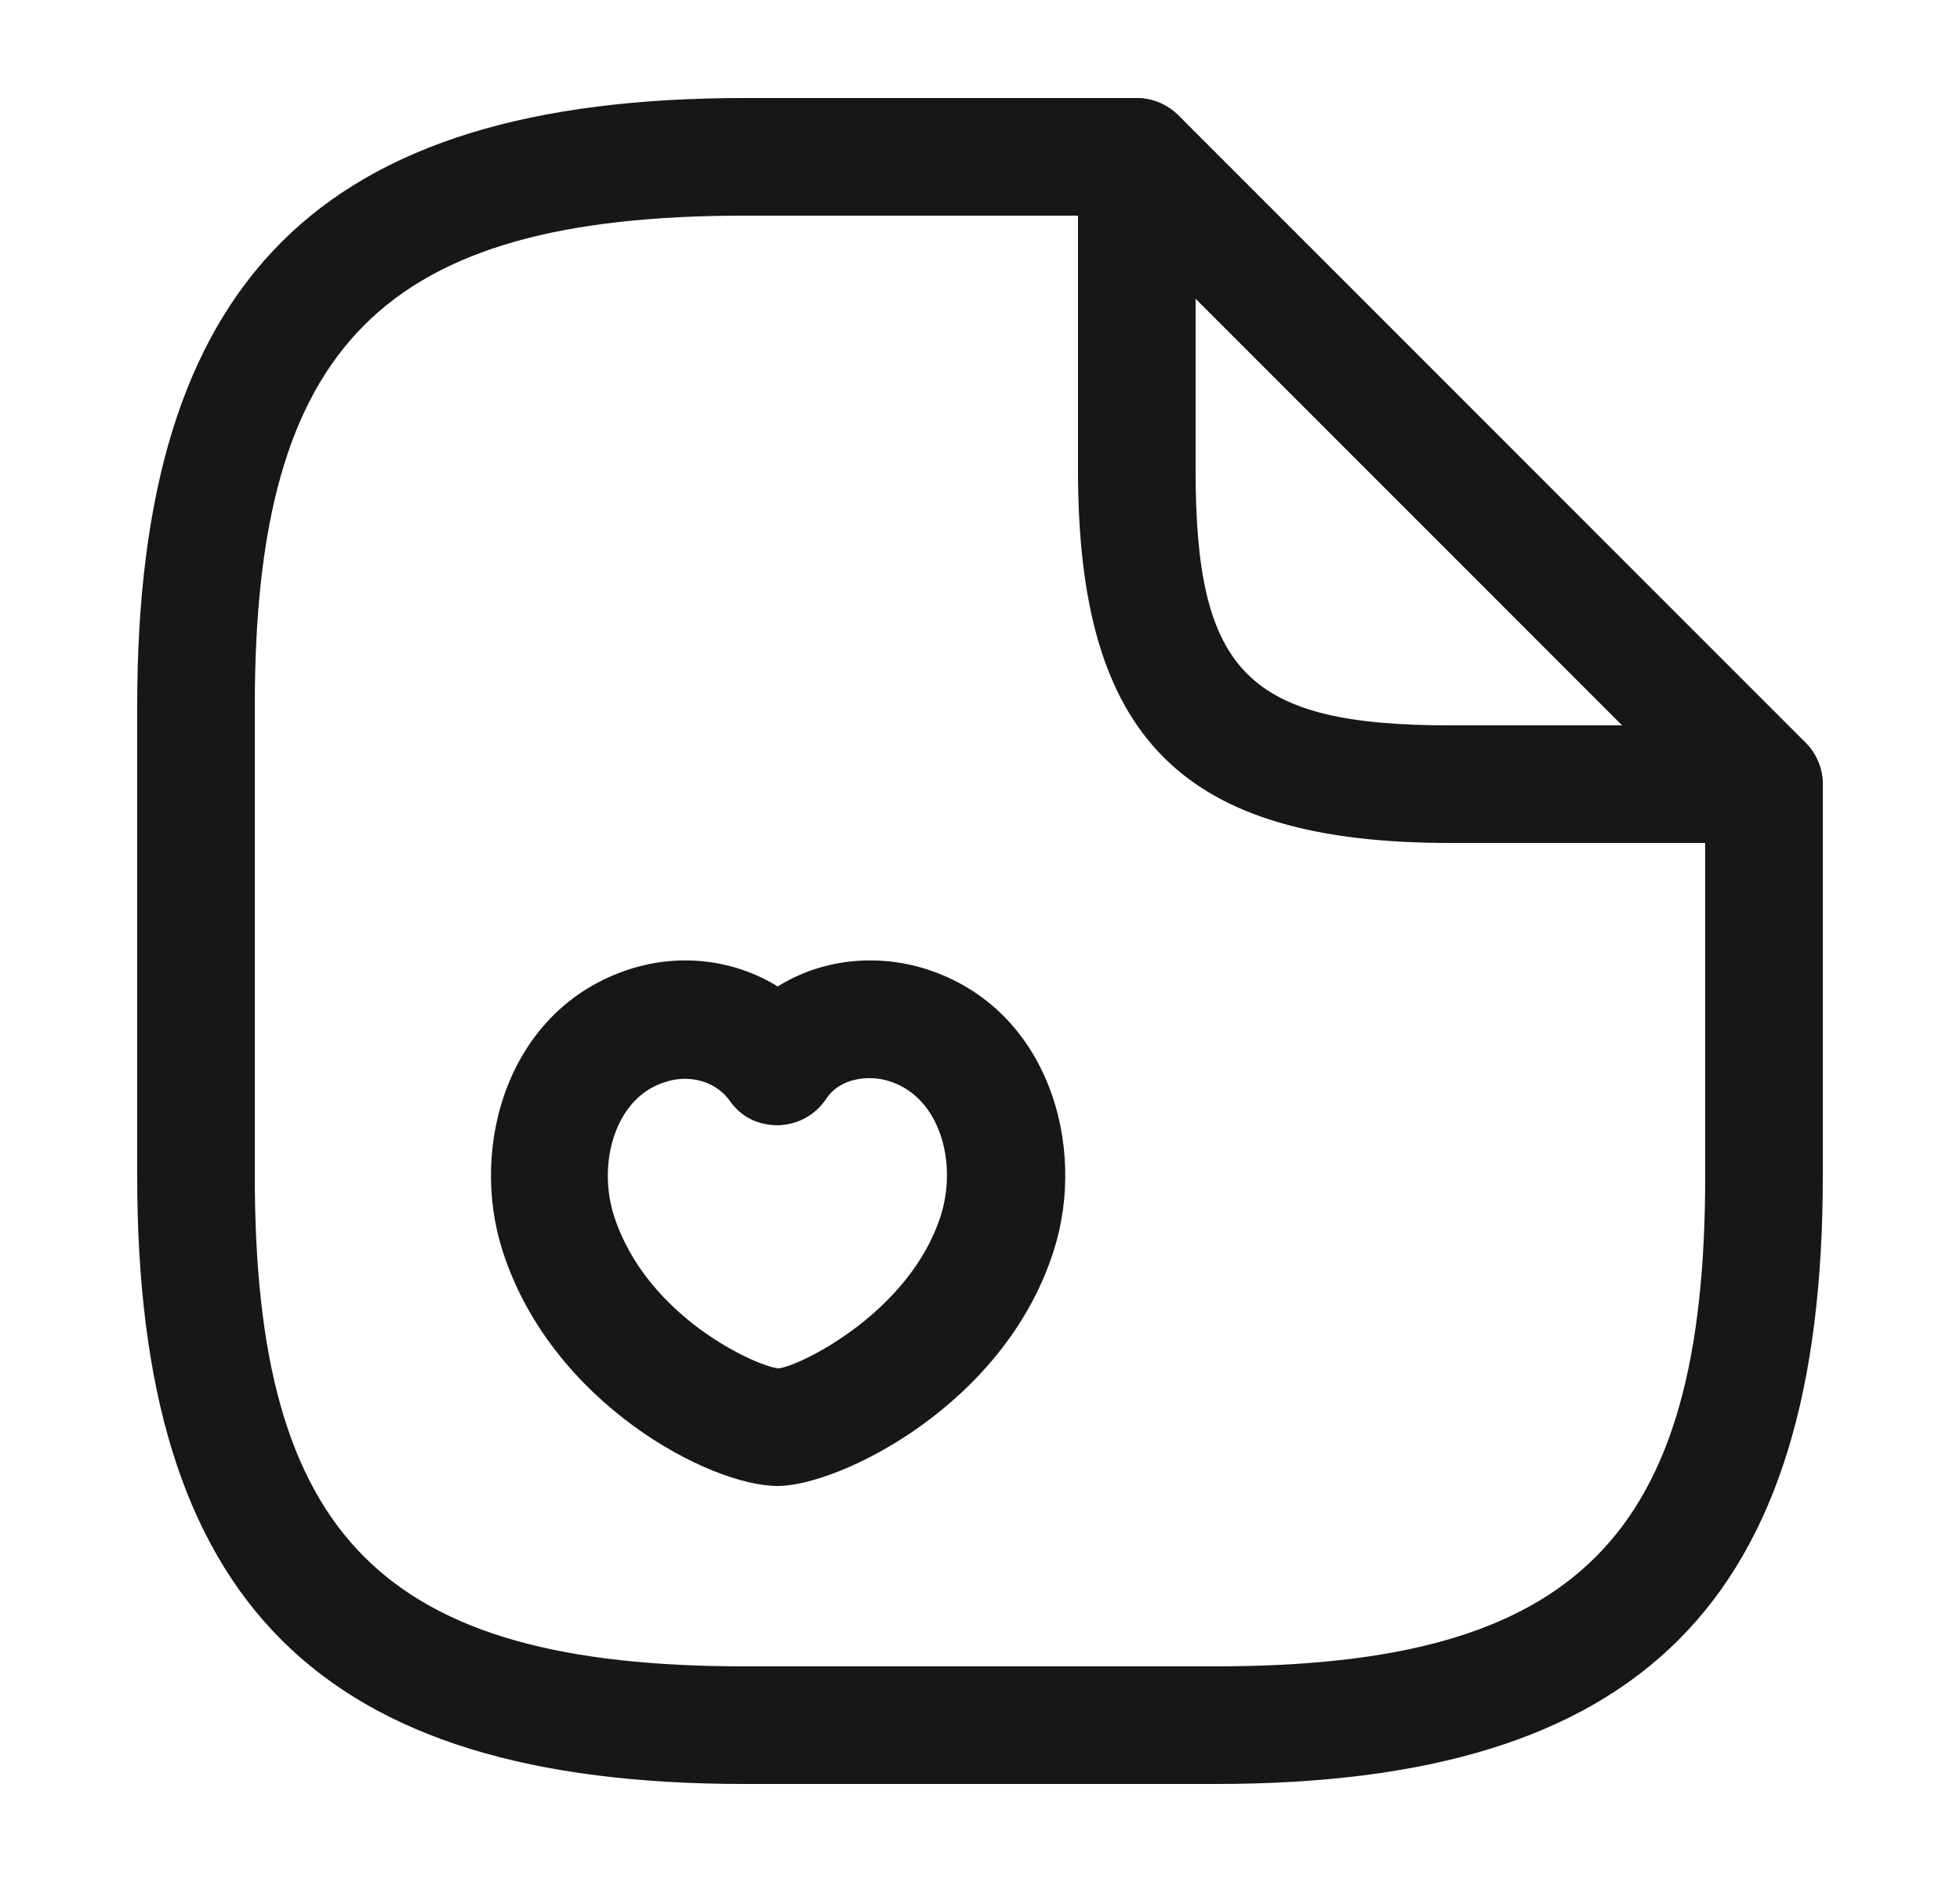 <svg width="25" height="24" viewBox="0 0 25 24" fill="none" xmlns="http://www.w3.org/2000/svg">
<path d="M15.5 22.75H9.5C4.07 22.75 1.75 20.43 1.75 15V9C1.75 3.57 4.07 1.25 9.5 1.25H14.5C14.91 1.25 15.25 1.59 15.25 2C15.25 2.41 14.91 2.75 14.5 2.75H9.5C4.89 2.75 3.25 4.39 3.25 9V15C3.25 19.61 4.89 21.25 9.5 21.25H15.5C20.11 21.25 21.75 19.61 21.75 15V10C21.75 9.59 22.09 9.25 22.5 9.25C22.91 9.25 23.25 9.59 23.25 10V15C23.25 20.43 20.93 22.75 15.5 22.75Z" fill="#171717"/>
<path d="M22.5 10.75H18.5C15.08 10.75 13.75 9.42 13.75 6V2C13.75 1.7 13.93 1.42 14.21 1.31C14.49 1.19 14.81 1.26 15.03 1.47L23.03 9.47C23.24 9.68 23.31 10.01 23.19 10.29C23.07 10.57 22.8 10.75 22.5 10.75ZM15.25 3.81V6C15.25 8.58 15.92 9.25 18.5 9.25H20.69L15.25 3.81Z" fill="#171717"/>
<path d="M9.92 18.95C9.05 18.95 7.03 17.89 6.41 15.95C5.98 14.61 6.48 12.86 8.03 12.36C8.68 12.15 9.37 12.24 9.92 12.58C10.46 12.24 11.16 12.15 11.82 12.36C13.37 12.86 13.87 14.61 13.44 15.95C12.81 17.93 10.69 18.95 9.92 18.95ZM7.83 15.5C8.25 16.81 9.67 17.43 9.93 17.45C10.21 17.42 11.61 16.73 12 15.5C12.21 14.84 12 14 11.35 13.79C11.08 13.7 10.71 13.75 10.54 14.01C10.4 14.22 10.18 14.34 9.93 14.35C9.66 14.35 9.45 14.24 9.31 14.04C9.1 13.75 8.74 13.71 8.48 13.8C7.84 14 7.62 14.84 7.83 15.5Z" fill="#171717"/>
</svg>
